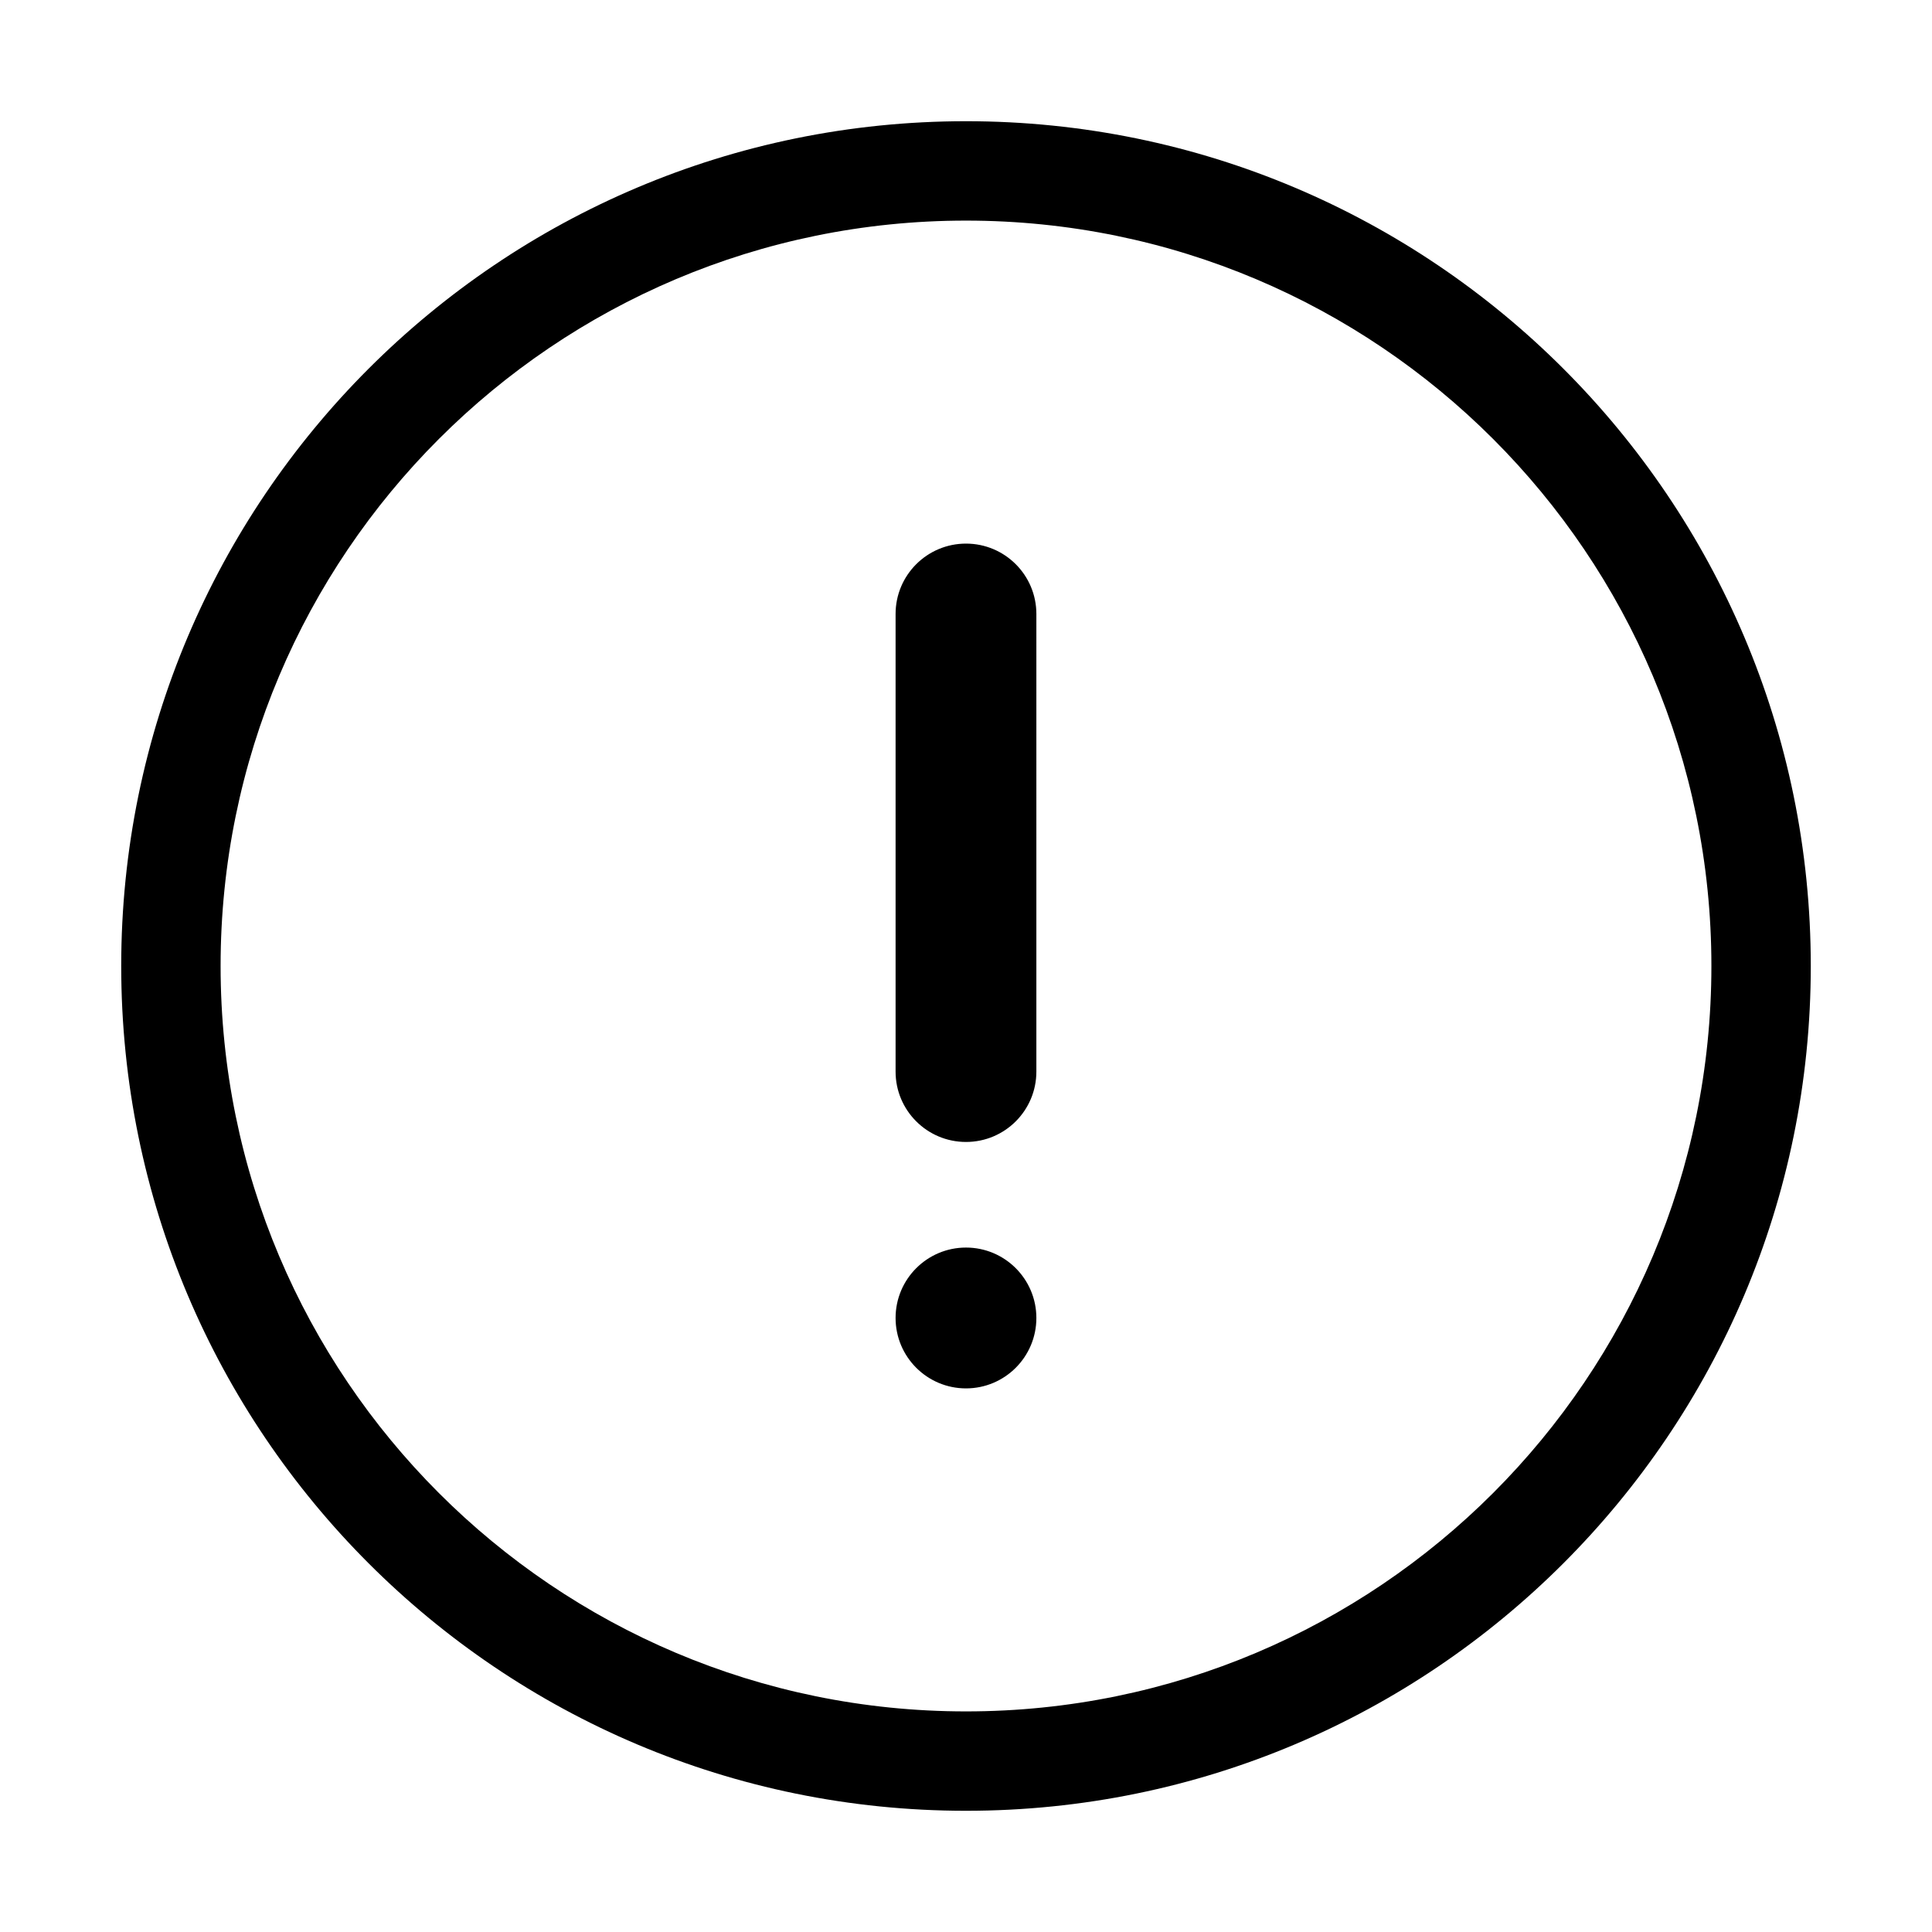 <svg class="svg-icon" style="width: 1em; height: 1em;vertical-align: middle;fill: currentColor;overflow: hidden;" viewBox="0 0 1024 1024" version="1.1" xmlns="http://www.w3.org/2000/svg"><path d="M511.999 64.246C264.718 64.246 64.247 264.717 64.247 511.999c0 247.287 200.471 447.754 447.753 447.754 247.286 0 447.753-200.466 447.753-447.754C959.752 264.717 759.286 64.246 511.999 64.246L511.999 64.246zM511.999 907.079c-218.189 0-395.075-176.886-395.075-395.08 0-218.19 176.886-395.074 395.075-395.074 218.193 0 395.079 176.884 395.079 395.074C907.079 730.193 730.192 907.079 511.999 907.079L511.999 907.079zM511.999 288.123c-20.602 0-37.32 16.693-37.32 37.297l0 242.549c0 20.6 16.718 37.293 37.32 37.293 20.604 0 37.297-16.693 37.297-37.293L549.297 325.421C549.297 304.815 532.604 288.123 511.999 288.123L511.999 288.123zM511.999 661.234c-20.602 0-37.32 16.723-37.32 37.32 0 20.604 16.718 37.323 37.32 37.323 20.604 0 37.297-16.719 37.297-37.323C549.297 677.957 532.604 661.234 511.999 661.234L511.999 661.234zM511.999 661.234"  /></svg>